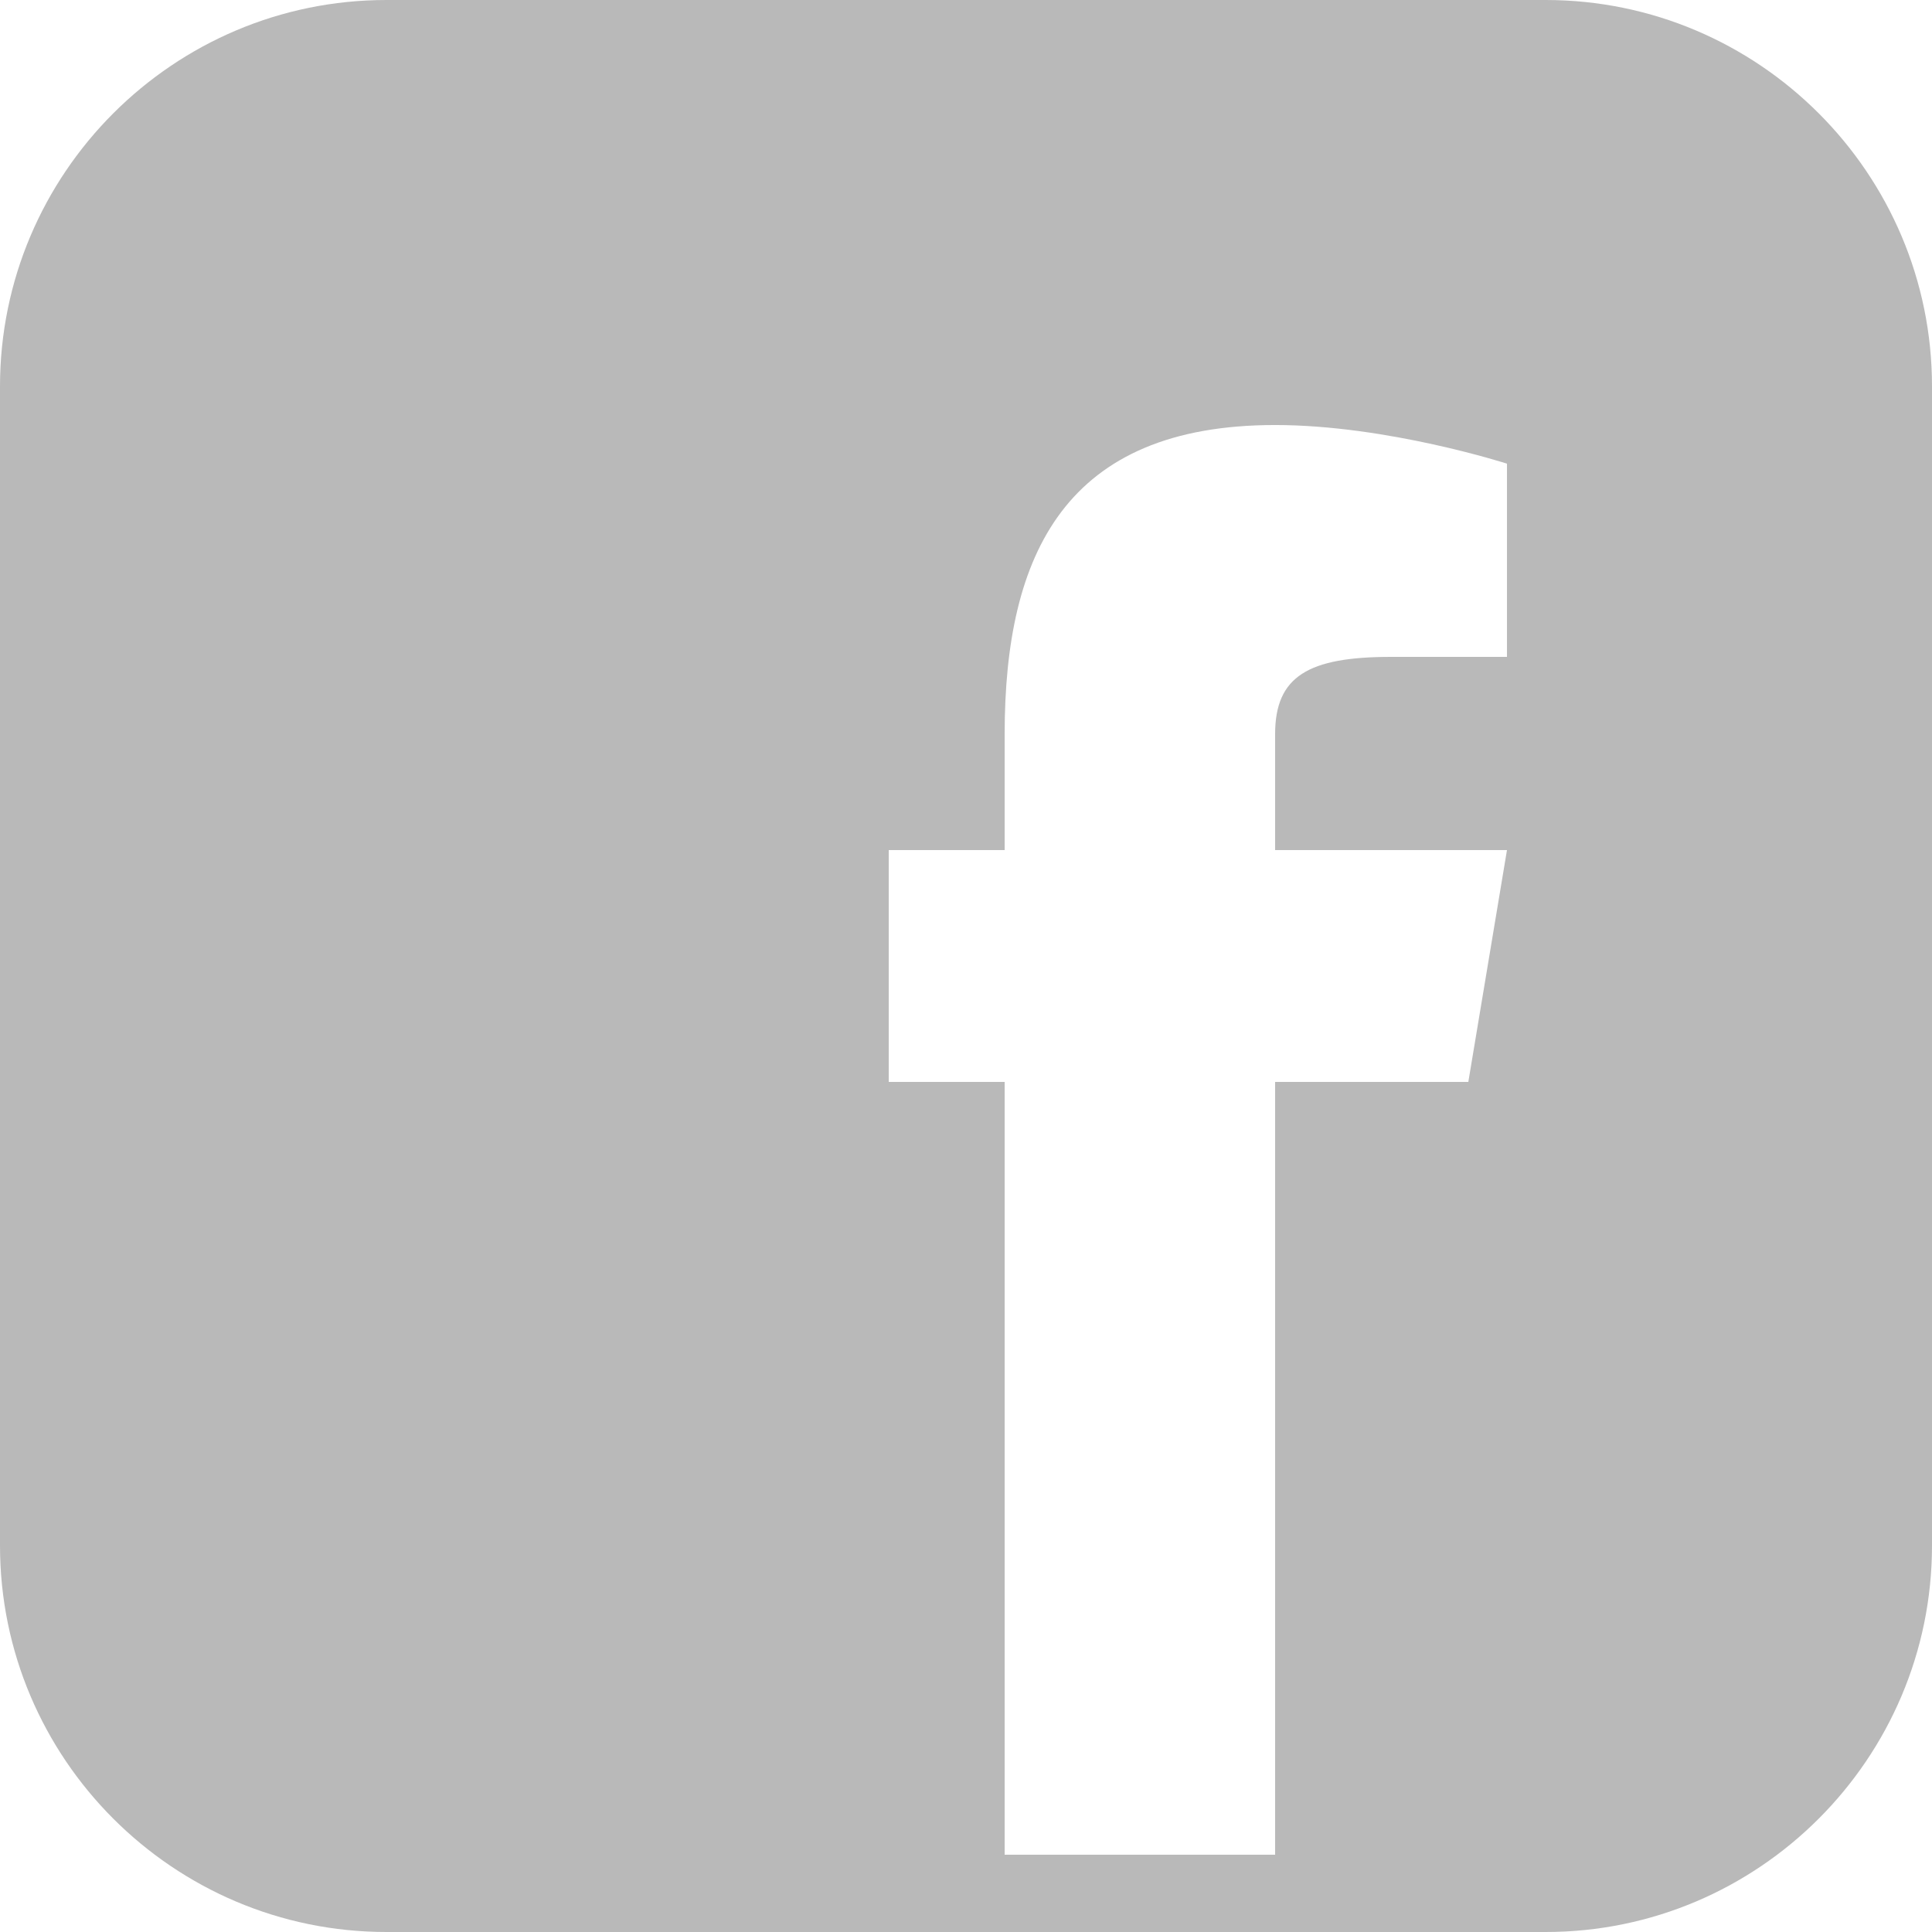 <?xml version="1.0" standalone="no"?><!-- Generator: Gravit.io --><svg xmlns="http://www.w3.org/2000/svg" xmlns:xlink="http://www.w3.org/1999/xlink" style="isolation:isolate" viewBox="1213.062 1787.5 44.938 44.938" width="44.938" height="44.938"><path d=" M 1249.013 1787.5 L 1222.05 1787.5 C 1217.094 1787.5 1213.062 1791.532 1213.062 1796.487 L 1213.062 1823.45 C 1213.062 1828.406 1217.094 1832.438 1222.05 1832.438 L 1249.013 1832.438 C 1253.968 1832.438 1258 1828.406 1258 1823.45 L 1258 1796.487 C 1258 1791.532 1253.968 1787.5 1249.013 1787.5 Z  M 1248.114 1802.779 L 1245.418 1802.779 C 1243.49 1802.779 1242.721 1803.232 1242.721 1804.576 L 1242.721 1807.273 L 1248.114 1807.273 L 1247.215 1812.665 L 1242.721 1812.665 L 1242.721 1830.64 L 1236.43 1830.64 L 1236.43 1812.665 L 1233.734 1812.665 L 1233.734 1807.273 L 1236.43 1807.273 L 1236.43 1804.576 C 1236.43 1800.373 1237.851 1797.386 1242.721 1797.386 C 1245.329 1797.386 1248.114 1798.285 1248.114 1798.285 L 1248.114 1802.779 Z " fill-rule="evenodd" fill="rgb(185,185,185)" stroke-width="2" stroke="rgba(0,0,0,0)" stroke-linejoin="miter" stroke-linecap="butt"/></svg>